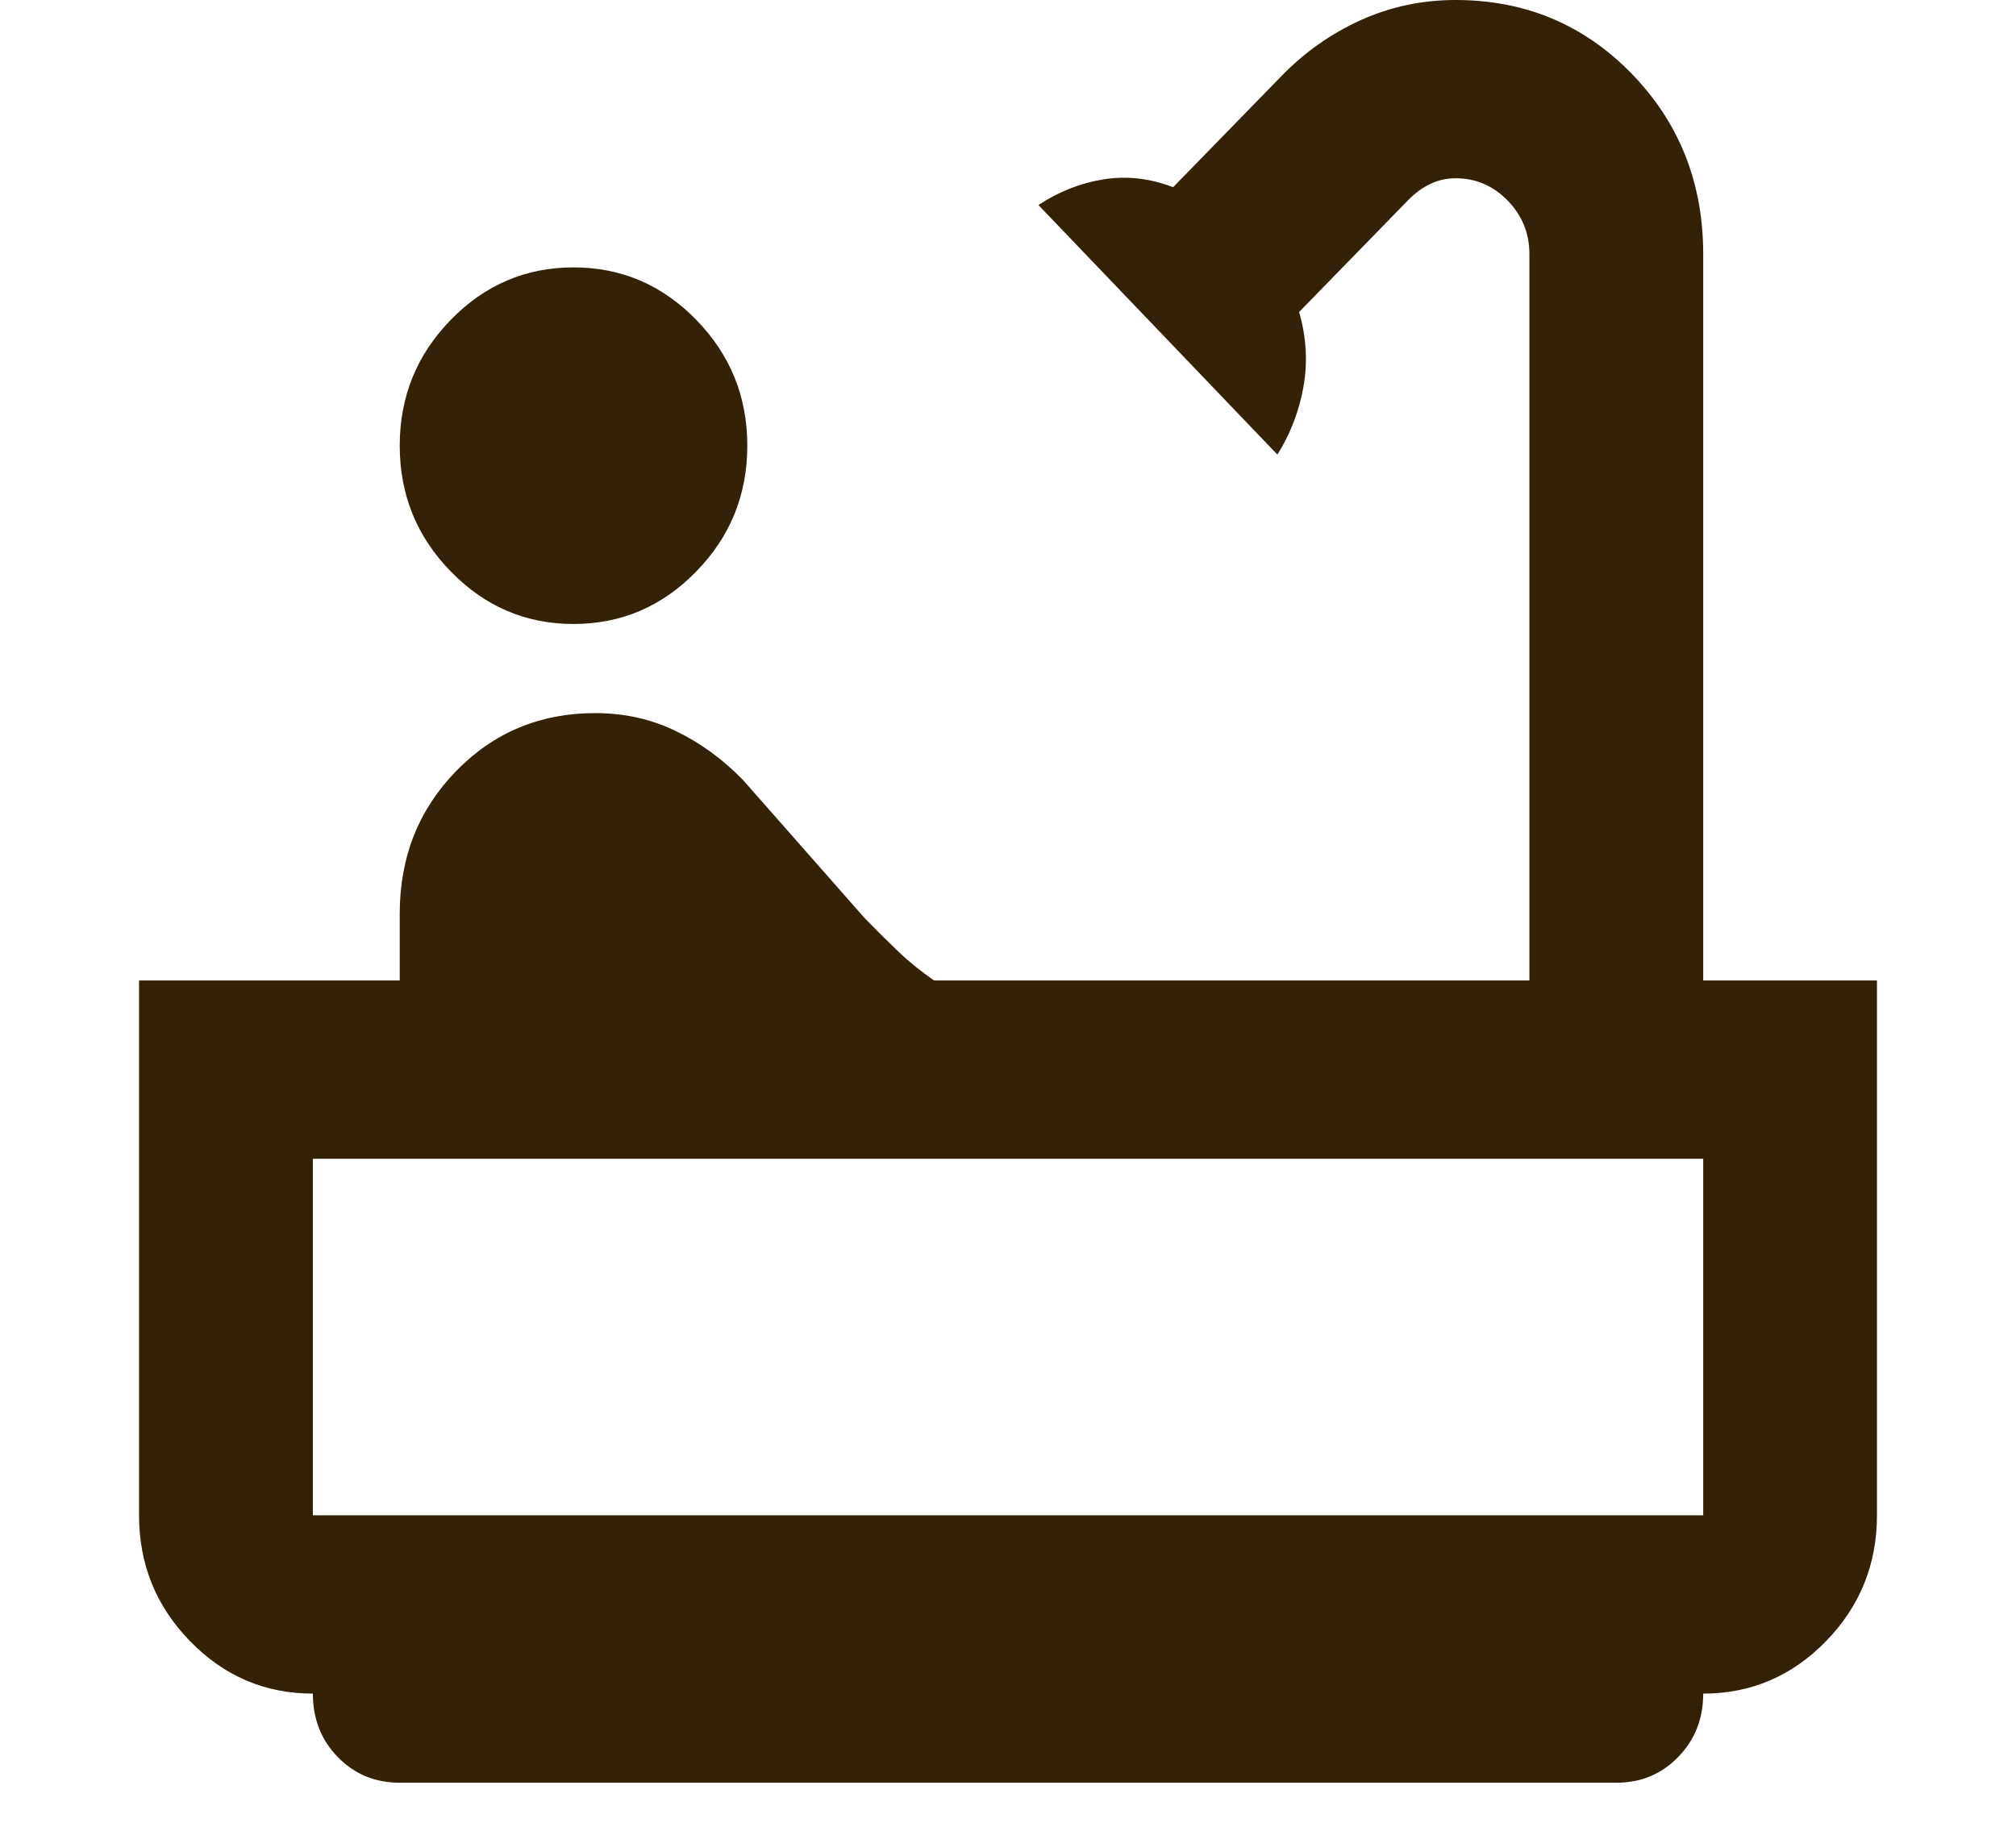 <svg width="32" height="29" viewBox="0 0 32 29" fill="none" xmlns="http://www.w3.org/2000/svg">
<path d="M9.103 9.906C8.345 9.906 7.696 9.628 7.156 9.073C6.615 8.52 6.345 7.854 6.345 7.075C6.345 6.297 6.615 5.631 7.156 5.077C7.696 4.523 8.345 4.245 9.103 4.245C9.862 4.245 10.511 4.523 11.051 5.077C11.592 5.631 11.862 6.297 11.862 7.075C11.862 7.854 11.592 8.52 11.051 9.073C10.511 9.628 9.862 9.906 9.103 9.906ZM6.345 28.302C5.954 28.302 5.626 28.166 5.361 27.894C5.097 27.623 4.966 27.287 4.966 26.887C4.207 26.887 3.558 26.61 3.018 26.056C2.477 25.501 2.207 24.835 2.207 24.056V15.566H6.345V14.505C6.345 13.608 6.644 12.854 7.241 12.24C7.839 11.627 8.575 11.321 9.448 11.321C9.908 11.321 10.333 11.415 10.724 11.604C11.115 11.792 11.471 12.052 11.793 12.382L13.724 14.575C13.908 14.764 14.086 14.941 14.259 15.106C14.431 15.271 14.621 15.424 14.828 15.566H24.276V4.033C24.276 3.703 24.161 3.42 23.931 3.184C23.701 2.948 23.425 2.83 23.104 2.83C22.965 2.83 22.834 2.859 22.708 2.918C22.581 2.977 22.46 3.066 22.345 3.184L20.621 4.953C20.736 5.354 20.759 5.749 20.69 6.139C20.621 6.527 20.483 6.887 20.276 7.217L16.483 3.255C16.805 3.042 17.149 2.907 17.517 2.847C17.885 2.789 18.253 2.83 18.621 2.972L20.345 1.203C20.713 0.825 21.132 0.531 21.603 0.318C22.075 0.106 22.575 0 23.104 0C24.207 0 25.138 0.389 25.897 1.167C26.655 1.946 27.035 2.901 27.035 4.033V15.566H29.793V24.056C29.793 24.835 29.523 25.501 28.983 26.056C28.443 26.61 27.793 26.887 27.035 26.887C27.035 27.287 26.902 27.623 26.637 27.894C26.373 28.166 26.046 28.302 25.655 28.302H6.345ZM4.966 24.056H27.035V18.396H4.966V24.056Z" fill="#332207"/>
</svg>
